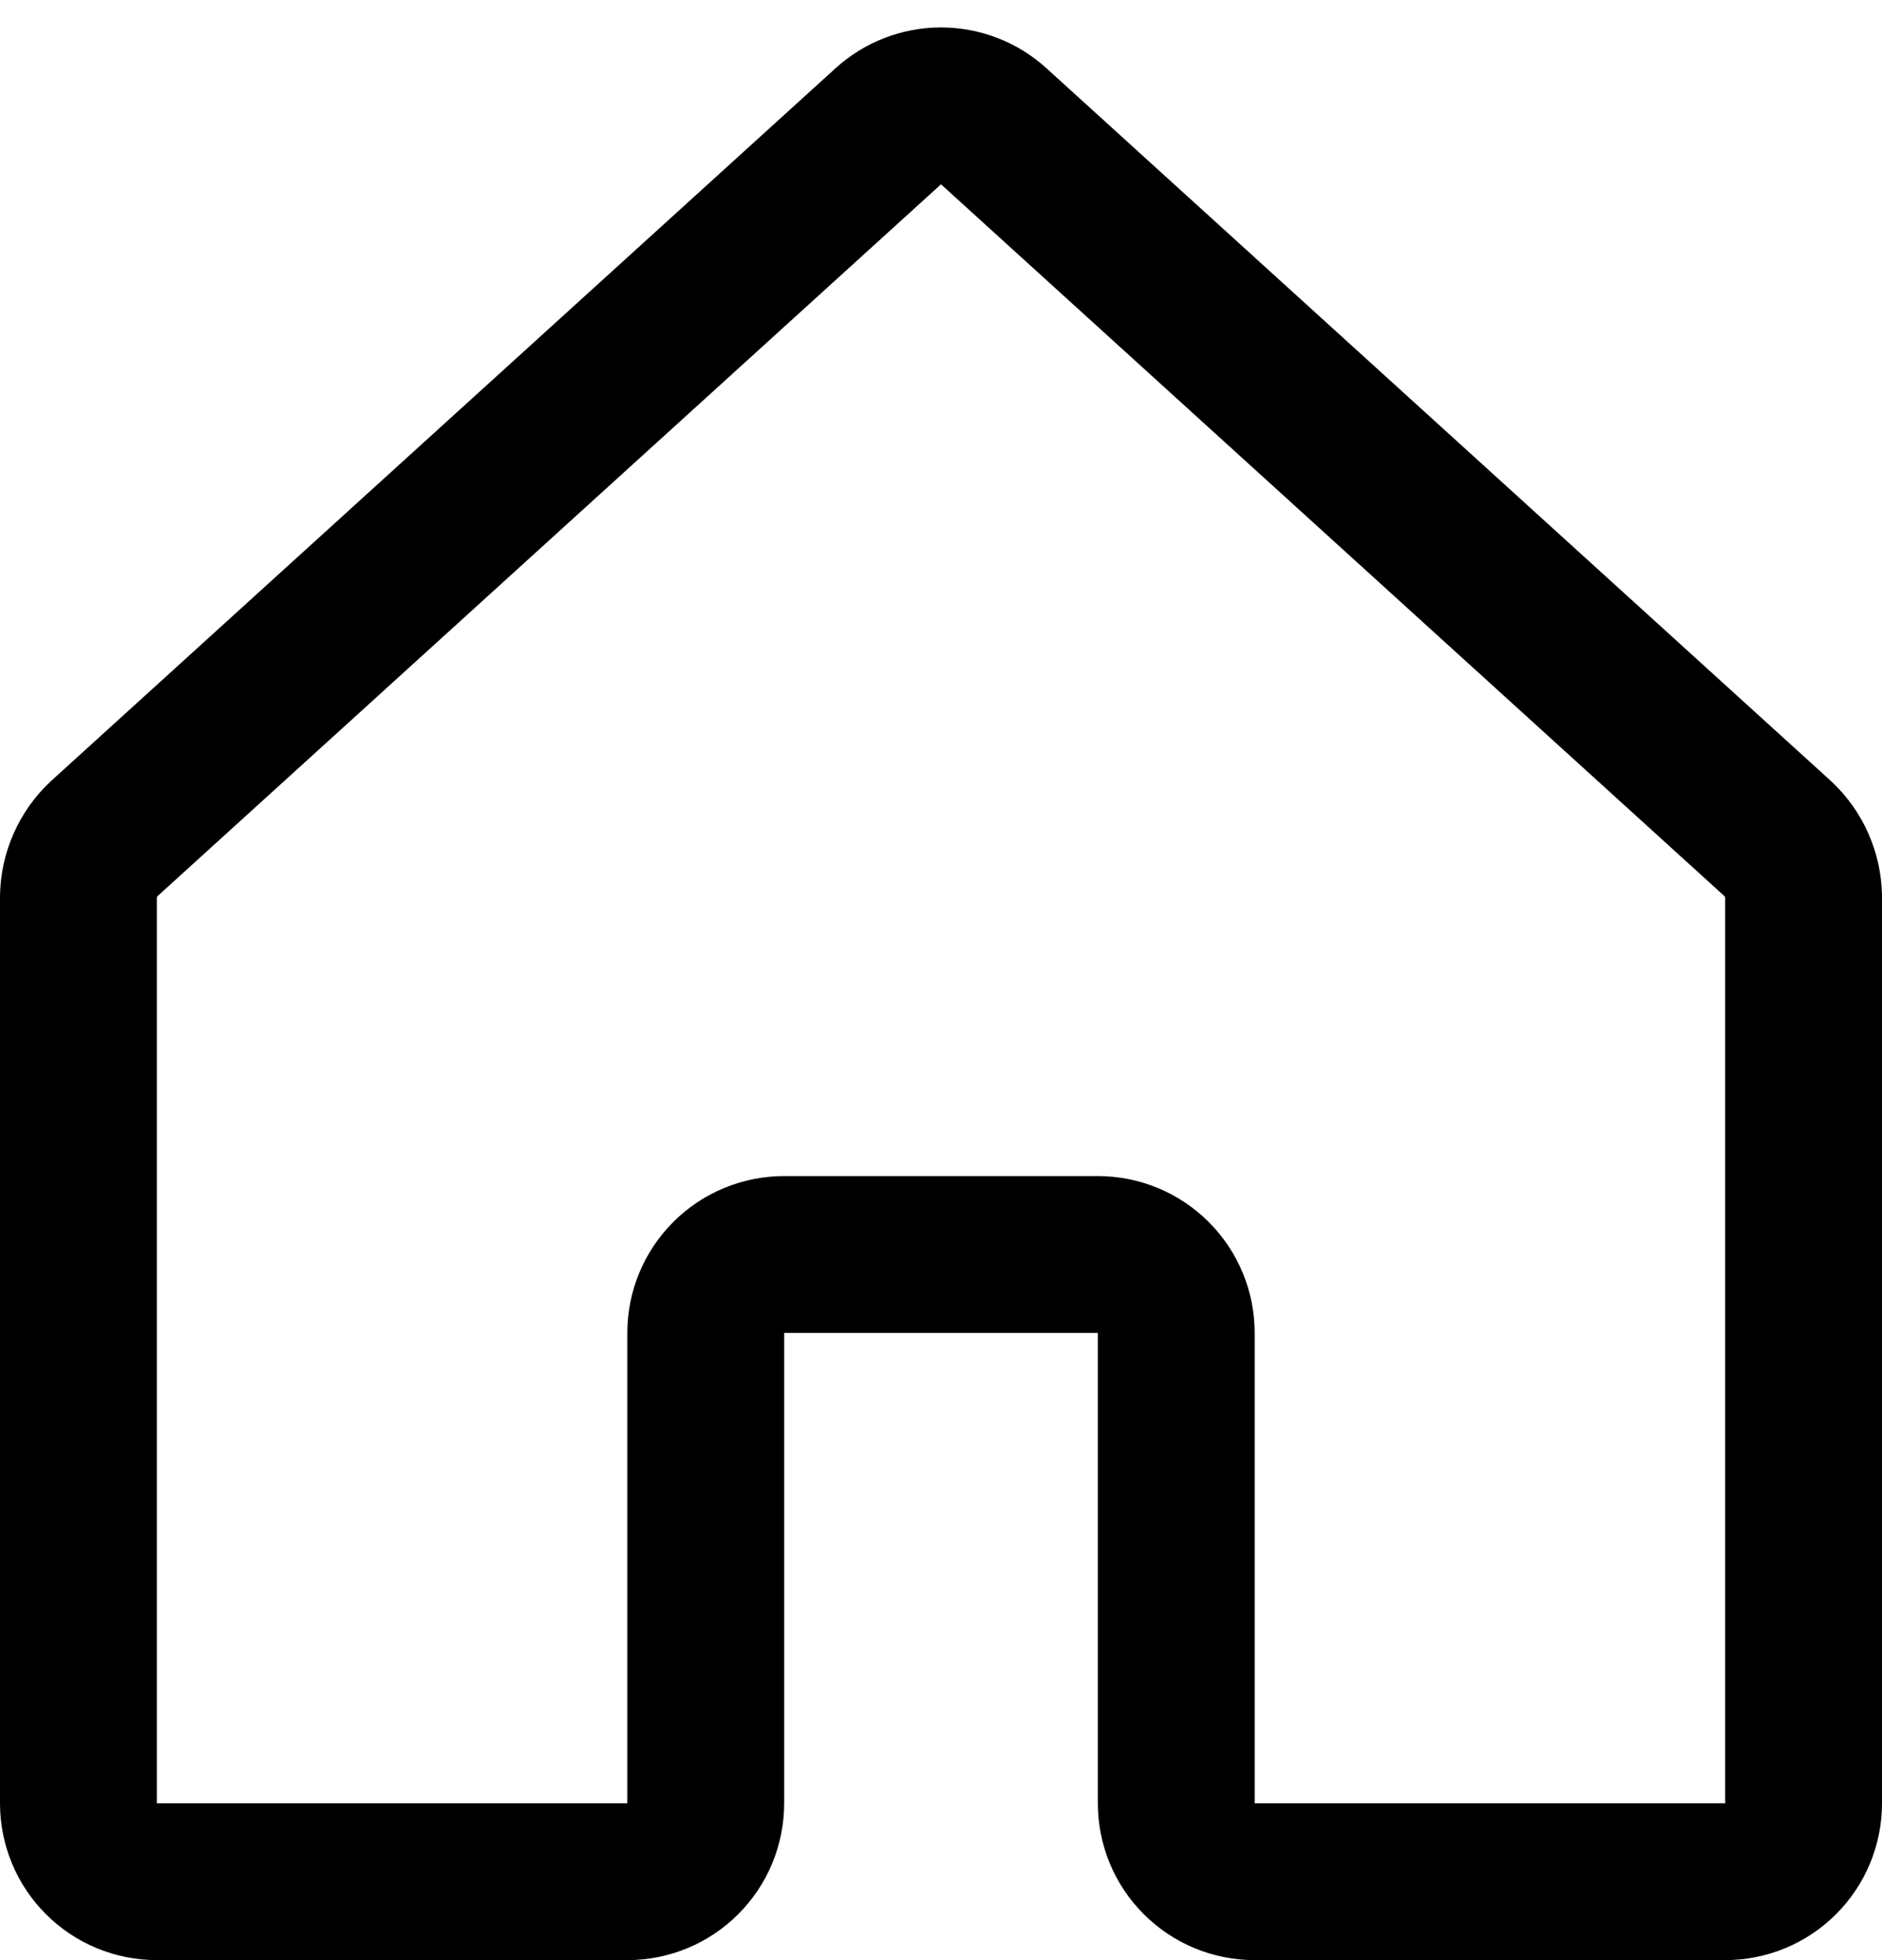 <svg width="24" height="25" viewBox="0 0 24 25" fill="none" xmlns="http://www.w3.org/2000/svg">
<path d="M15 23V17C15 16.735 14.895 16.48 14.707 16.293C14.52 16.105 14.265 16 14 16H10C9.735 16 9.48 16.105 9.293 16.293C9.105 16.48 9 16.735 9 17V23C9 23.265 8.895 23.52 8.707 23.707C8.52 23.895 8.265 24 8 24H2C1.735 24 1.48 23.895 1.293 23.707C1.105 23.52 1 23.265 1 23V11.438C1.002 11.299 1.032 11.163 1.088 11.036C1.144 10.909 1.224 10.795 1.325 10.7L11.325 1.613C11.509 1.444 11.75 1.35 12 1.35C12.25 1.35 12.491 1.444 12.675 1.613L22.675 10.7C22.776 10.795 22.856 10.909 22.912 11.036C22.968 11.163 22.998 11.299 23 11.438V23C23 23.265 22.895 23.52 22.707 23.707C22.52 23.895 22.265 24 22 24H16C15.735 24 15.48 23.895 15.293 23.707C15.105 23.52 15 23.265 15 23Z" stroke="black" stroke-width="2" stroke-linecap="round" stroke-linejoin="round"/>
</svg>
